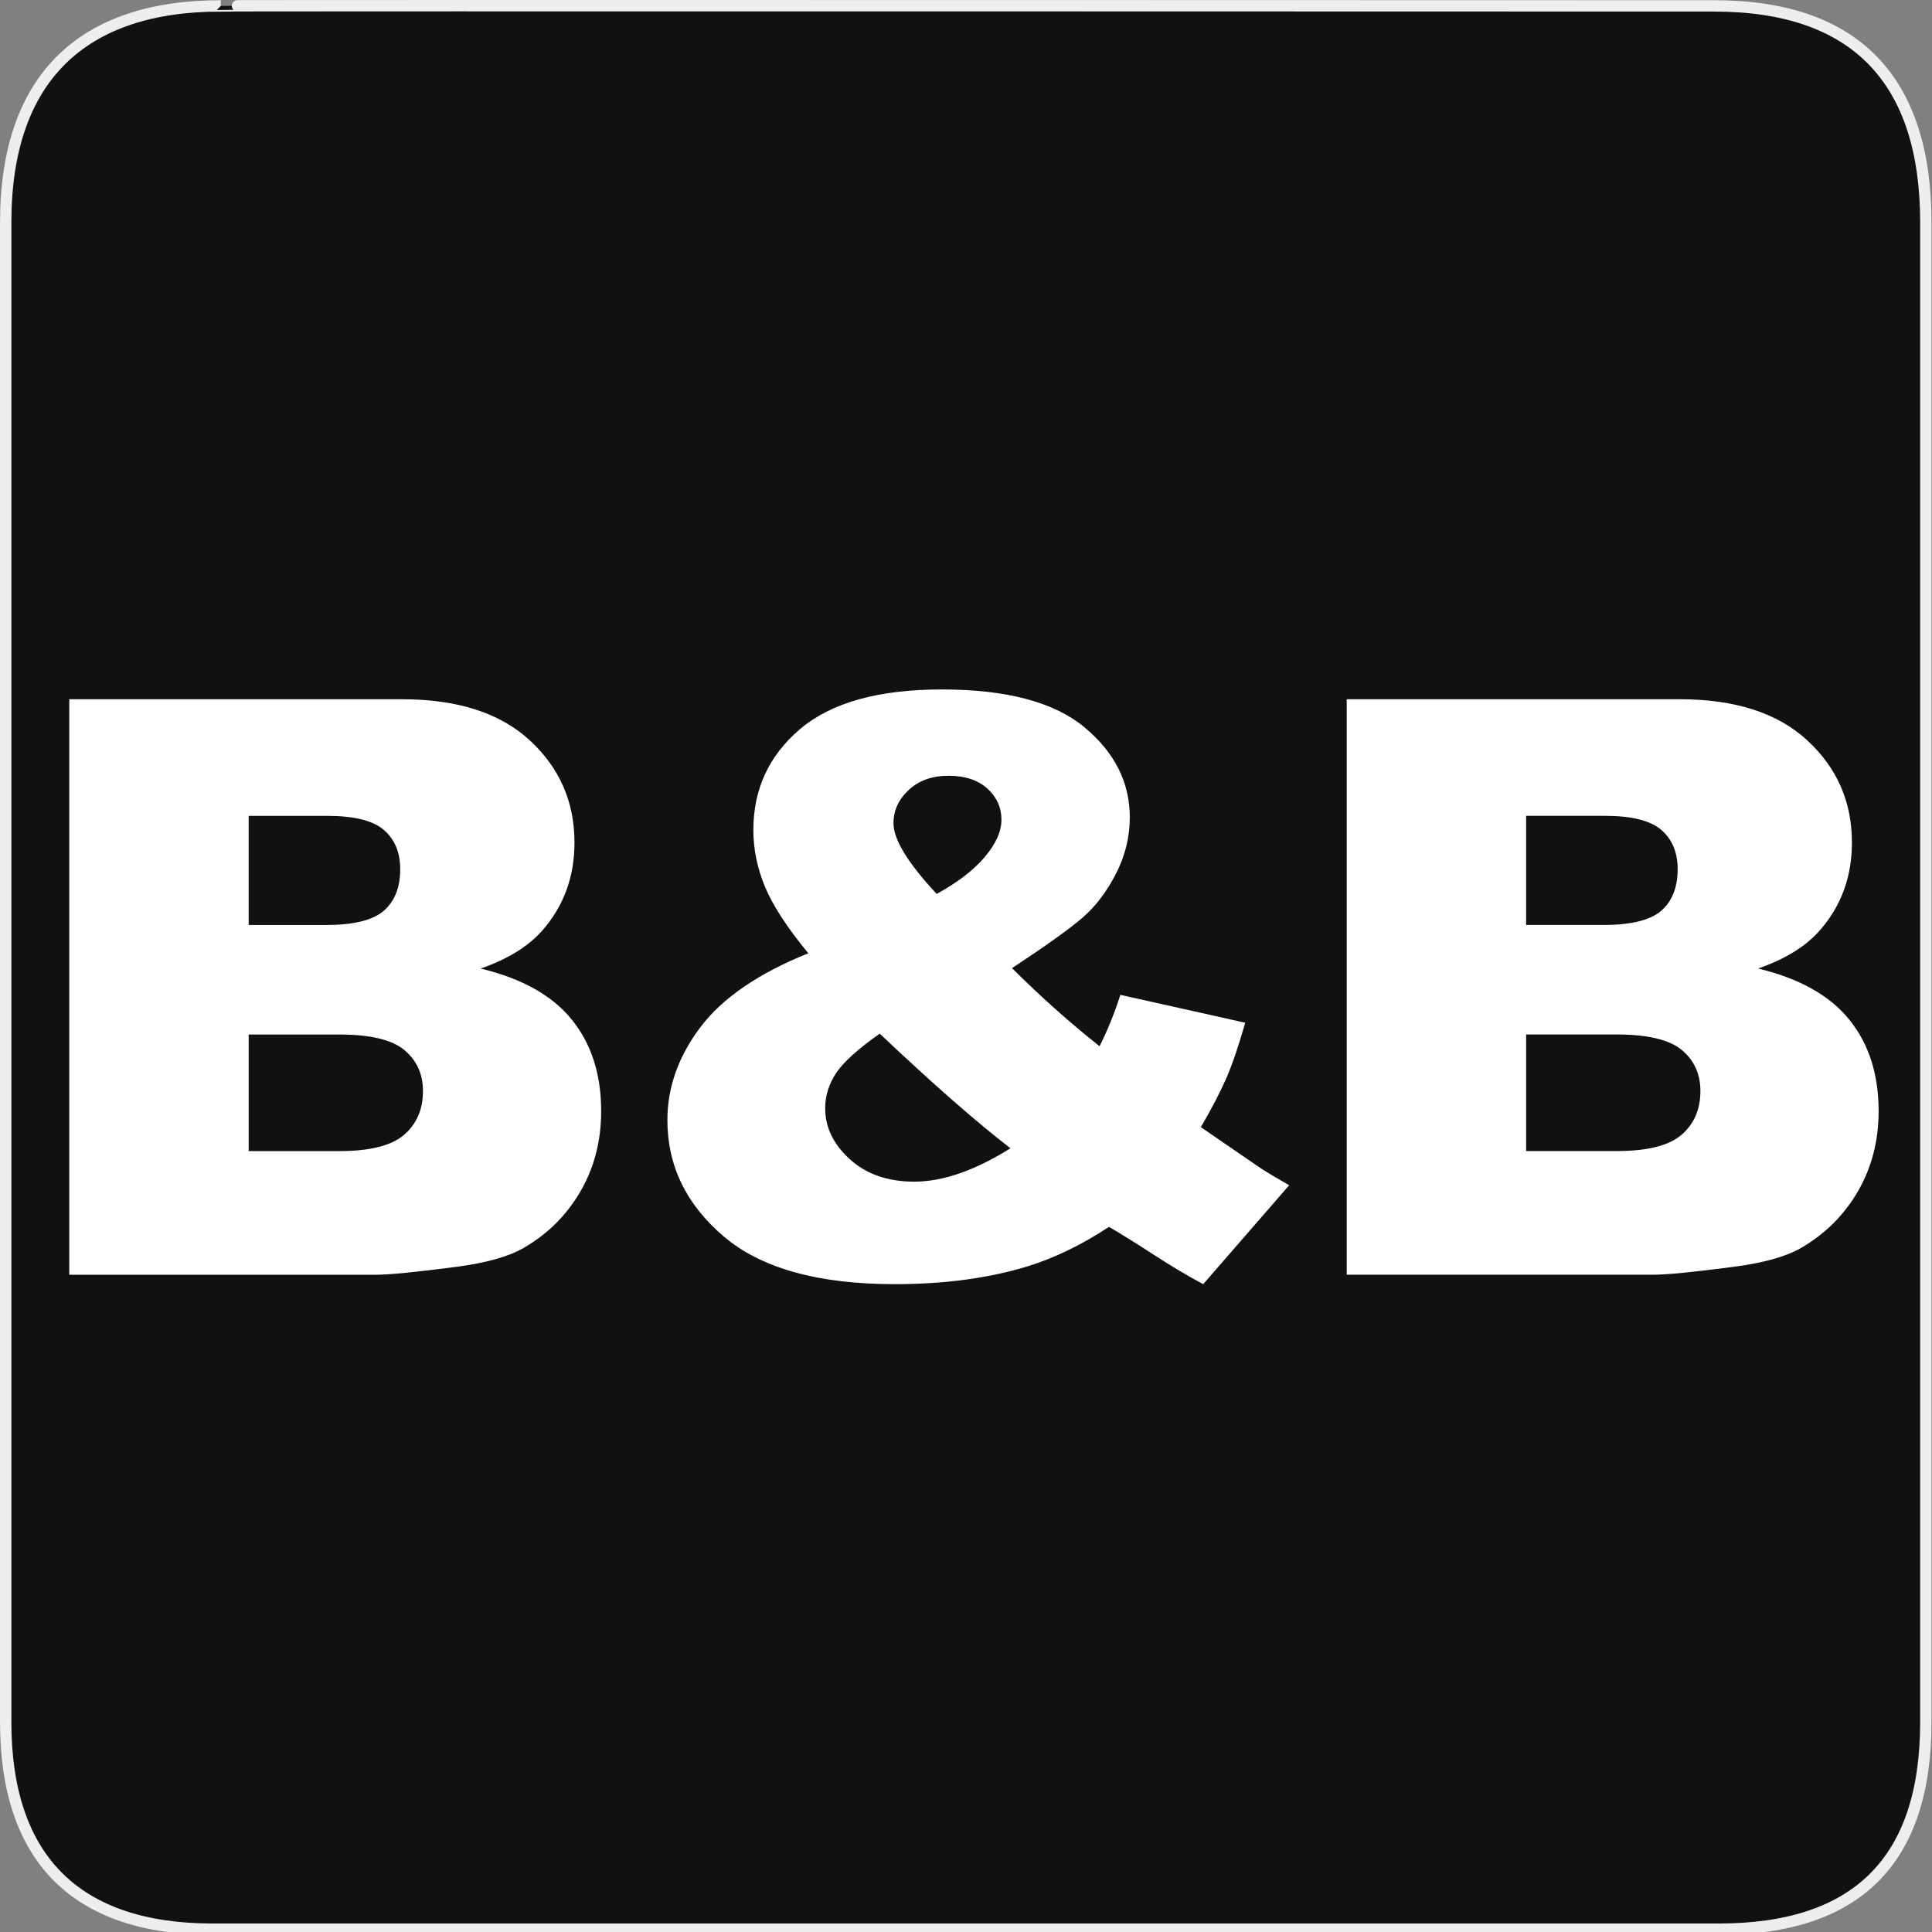 <svg xmlns="http://www.w3.org/2000/svg" viewBox="0 0 580 580"><rect x="0" y="0" width="580" height="580" fill="#808080" stroke="none"/><path d="m66.28 1.768c-41.34 0-64.57 21.371-64.57 65.04v450.12c0 40.844 20.895 62.23 62.19 62.23h452.02c41.31 0 62.23-20.315 62.23-62.23v-450.12c0-42.601-20.922-65.04-63.52-65.04-.004 0-448.5-.143-448.35 0z" fill="#111" stroke="#eee" stroke-width="3.408"/><path d="m20.798 209.92h99.93c16.655 0 29.441 4.125 38.36 12.374 8.917 8.249 13.375 18.463 13.375 30.64 0 10.213-3.182 18.973-9.545 26.28-4.243 4.871-10.449 8.721-18.62 11.549 12.413 2.985 21.546 8.112 27.399 15.379 5.853 7.267 8.779 16.4 8.779 27.399 0 8.956-2.082 17.01-6.246 24.16-4.164 7.149-9.86 12.806-17.09 16.97-4.478 2.593-11.235 4.478-20.269 5.657-12.02 1.571-19.995 2.357-23.923 2.357h-92.15v-172.76m53.855 67.761h23.22c8.328 0 14.12-1.434 17.382-4.301 3.26-2.867 4.89-7.01 4.891-12.433 0-5.03-1.63-8.956-4.891-11.785-3.26-2.828-8.937-4.242-17.03-4.242h-23.569v32.761m0 67.879h27.22c9.192 0 15.673-1.63 19.444-4.891 3.771-3.26 5.656-7.64 5.657-13.14 0-5.107-1.866-9.212-5.598-12.315-3.732-3.103-10.272-4.655-19.621-4.655h-27.1v35m261.69-46.902l37.475 8.367c-1.964 6.914-3.85 12.452-5.657 16.616-1.807 4.164-4.36 9.07-7.66 14.731l18.03 12.374c2.2 1.414 5.03 3.103 8.485 5.067l-25.808 29.697c-4.714-2.514-9.605-5.421-14.672-8.721-5.067-3.3-9.605-6.128-13.611-8.485-8.328 5.499-16.656 9.506-24.983 12.02-11.549 3.457-24.669 5.185-39.36 5.185-23.02 0-40.15-4.792-51.38-14.377-11.235-9.585-16.852-21.21-16.852-34.882 0-9.82 3.3-19.11 9.899-27.87 6.599-8.76 17.402-16.16 32.407-22.21-6.285-7.621-10.606-14.239-12.963-19.857-2.357-5.617-3.535-11.333-3.535-17.15 0-12.256 4.674-22.351 14.02-30.29 9.349-7.935 23.53-11.902 42.542-11.902 19.405 0 33.664 3.771 42.778 11.313 9.113 7.542 13.67 16.577 13.67 27.1 0 5.892-1.395 11.549-4.183 16.97-2.789 5.421-6.148 9.821-10.08 13.199-3.928 3.378-10.96 8.406-21.09 15.08 8.406 8.406 17.17 16.223 26.28 23.451 2.435-4.871 4.517-10.02 6.246-15.438m-55.15-30.29c6.206-3.378 10.999-7.05 14.377-11.02 3.378-3.967 5.067-7.719 5.067-11.254 0-3.692-1.414-6.815-4.242-9.369-2.828-2.553-6.717-3.83-11.667-3.83-4.871 0-8.838 1.414-11.902 4.242-3.064 2.828-4.596 6.167-4.596 10.02 0 4.871 4.321 11.942 12.963 21.21m-17.09 41.953c-6.599 4.635-10.979 8.603-13.14 11.902-2.161 3.3-3.241 6.796-3.241 10.488 0 5.735 2.475 10.842 7.424 15.32 4.949 4.478 11.392 6.717 19.327 6.717 8.563 0 18.19-3.339 28.872-10.02-10.213-7.856-23.294-19.327-39.24-34.411m140.19-100.4h99.93c16.655 0 29.441 4.125 38.36 12.374 8.917 8.249 13.375 18.463 13.375 30.64 0 10.213-3.182 18.973-9.545 26.28-4.243 4.871-10.449 8.721-18.62 11.549 12.413 2.985 21.546 8.112 27.399 15.379 5.853 7.267 8.779 16.4 8.779 27.399 0 8.956-2.082 17.01-6.246 24.16-4.164 7.149-9.86 12.806-17.09 16.97-4.478 2.593-11.235 4.478-20.269 5.657-12.02 1.571-19.995 2.357-23.923 2.357h-92.15v-172.76m53.855 67.761h23.22c8.328 0 14.12-1.434 17.382-4.301 3.26-2.867 4.89-7.01 4.891-12.433 0-5.03-1.63-8.956-4.891-11.785-3.26-2.828-8.937-4.242-17.03-4.242h-23.569v32.761m0 67.879h27.22c9.192 0 15.673-1.63 19.444-4.891 3.771-3.26 5.656-7.64 5.657-13.14 0-5.107-1.866-9.212-5.598-12.315-3.732-3.103-10.272-4.655-19.621-4.655h-27.1v35" fill="#fff"/></svg>